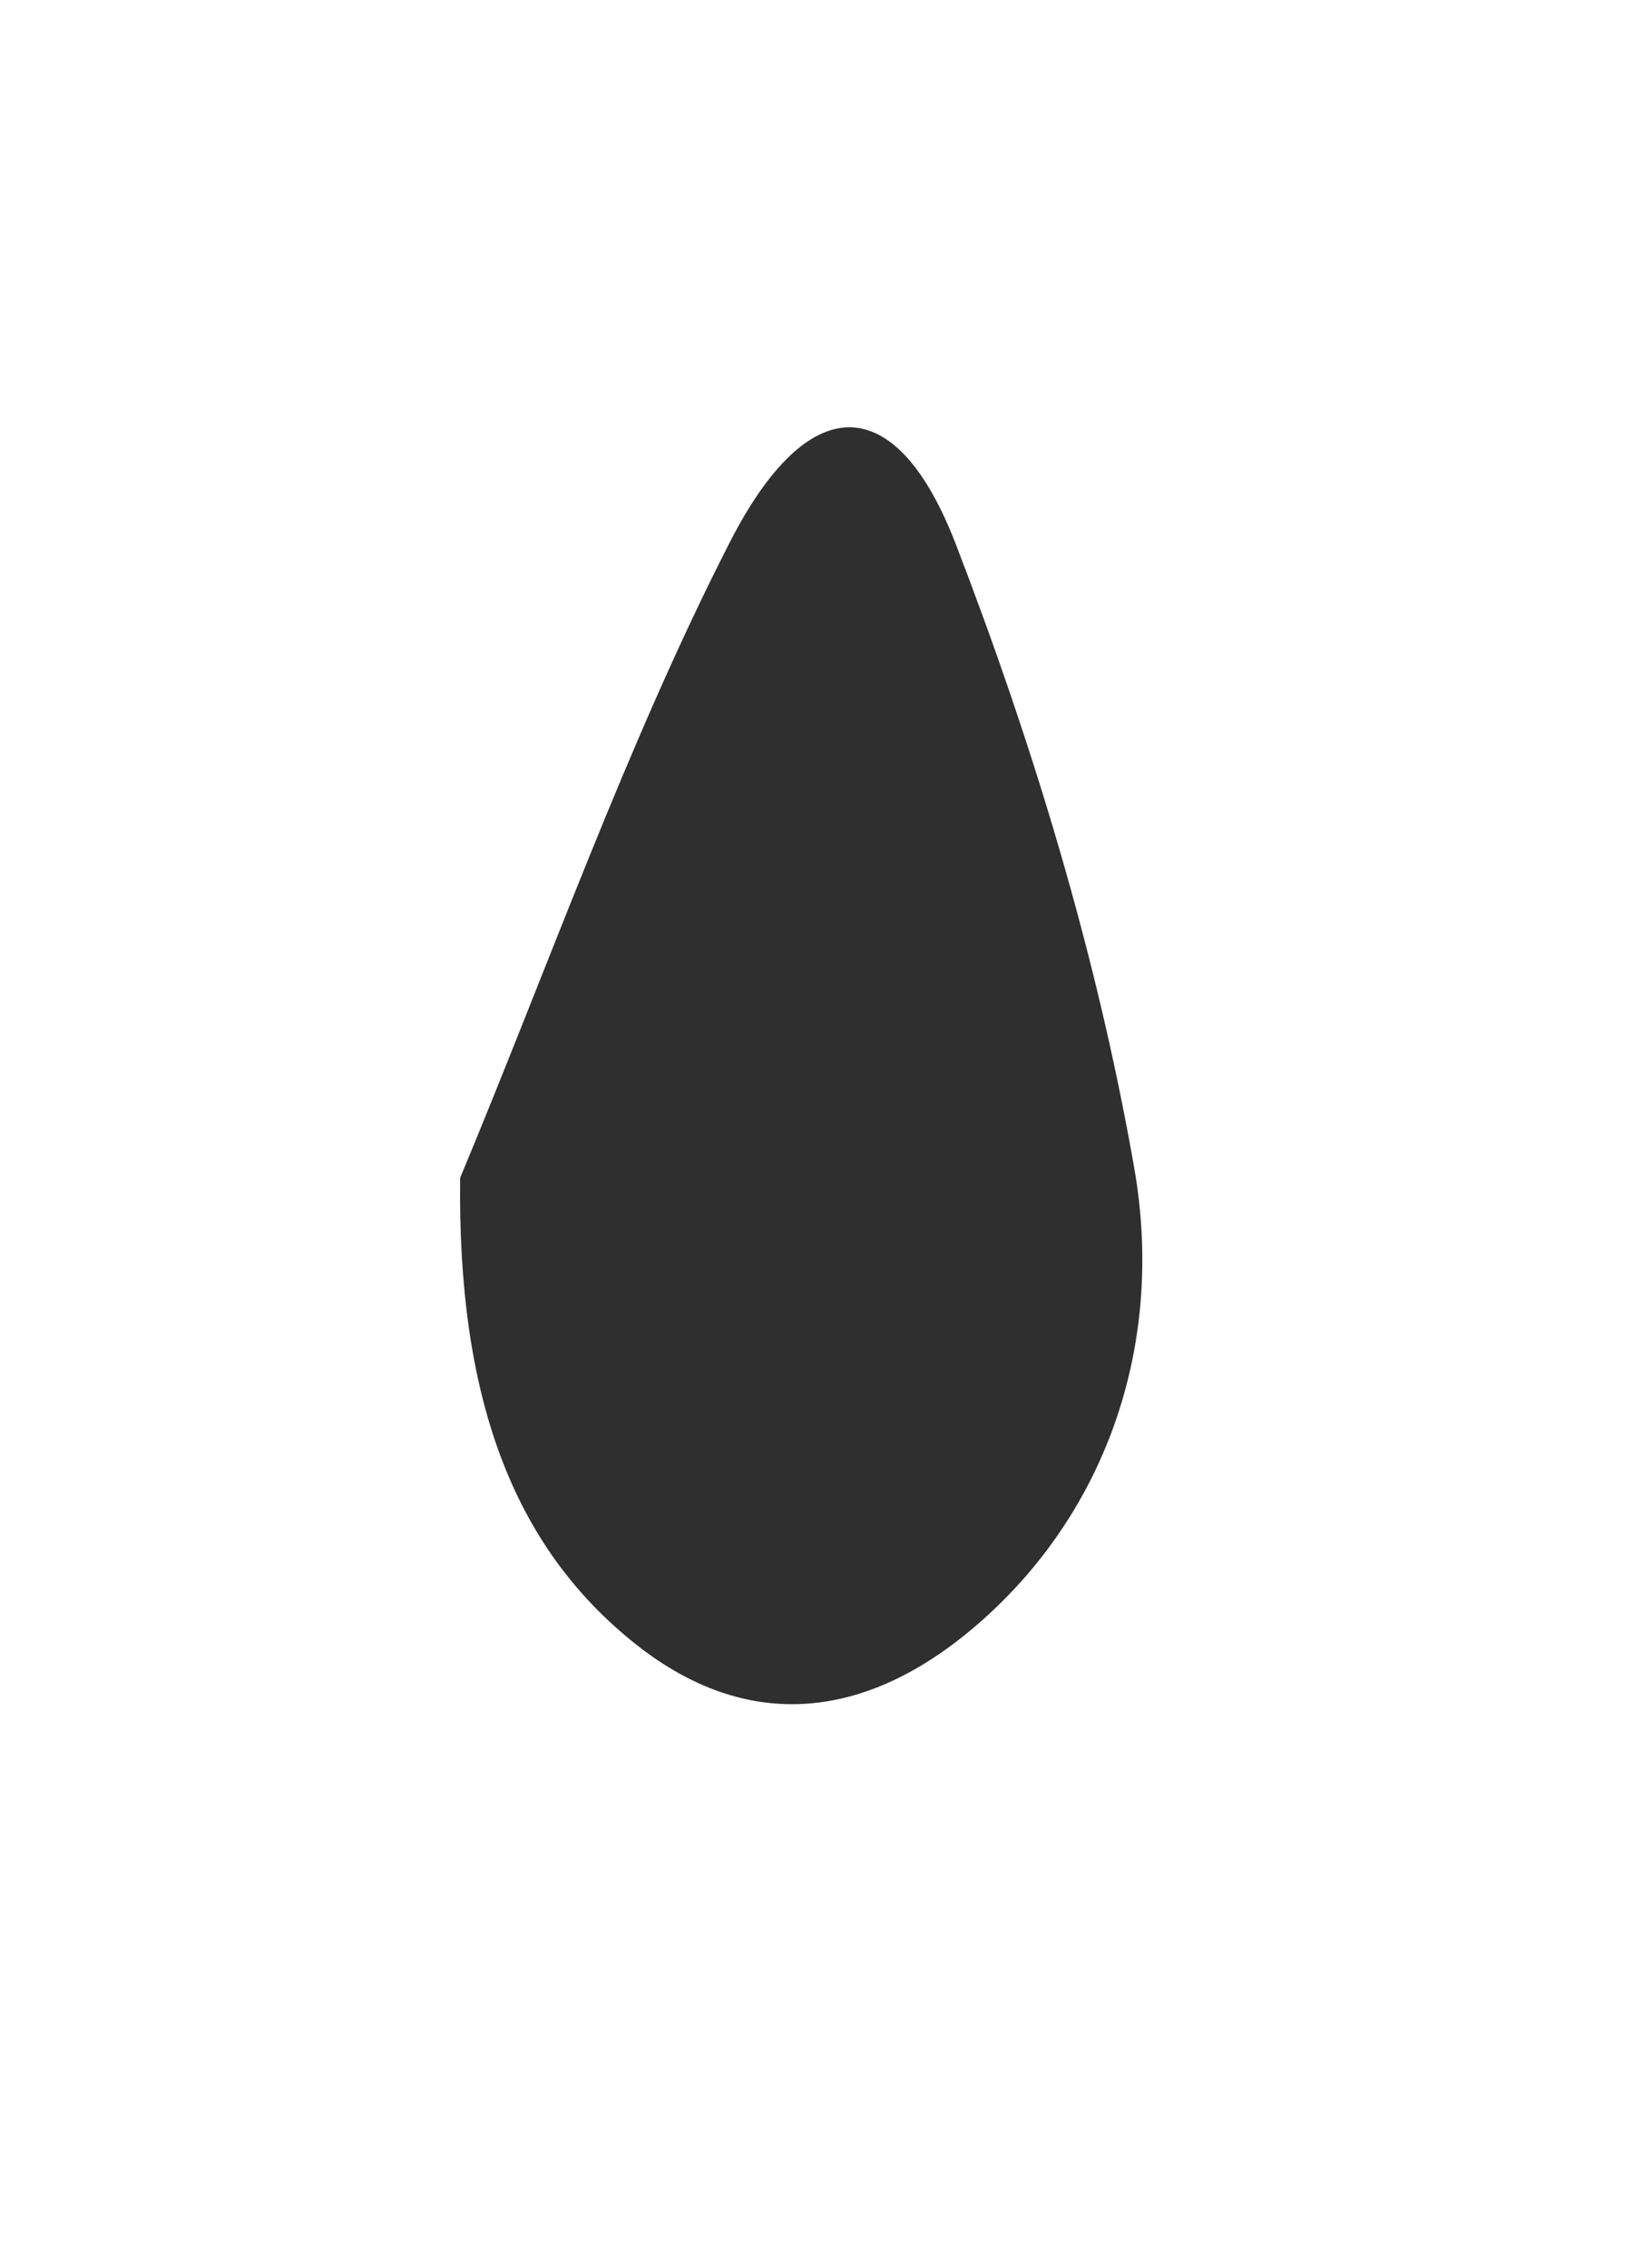 <?xml version="1.0" encoding="UTF-8" standalone="no"?>
<svg width="50px" height="69px" viewBox="0 0 50 69" version="1.1" xmlns="http://www.w3.org/2000/svg" xmlns:xlink="http://www.w3.org/1999/xlink">
    <!-- Generator: Sketch 3.8.3 (29802) - http://www.bohemiancoding.com/sketch -->
    <title>seeds4</title>
    <desc>Created with Sketch.</desc>
    <defs></defs>
    <g id="01_Brand" stroke="none" stroke-width="1" fill="none" fill-rule="evenodd">
        <g id="seeds4" fill="#2F2F2F">
            <path d="M14.003,35.835 C16.703,29.362 19.076,22.623 22.209,16.498 C24.609,11.803 27.273,11.844 29.09,16.562 C31.401,22.563 33.369,28.969 34.518,35.537 C35.473,40.996 33.602,46.194 29.564,49.575 C26.18,52.409 22.651,52.616 19.397,50.061 C15.552,47.041 13.923,42.434 14.003,35.835" id="Fill-3"></path>
        </g>
    </g>
</svg>